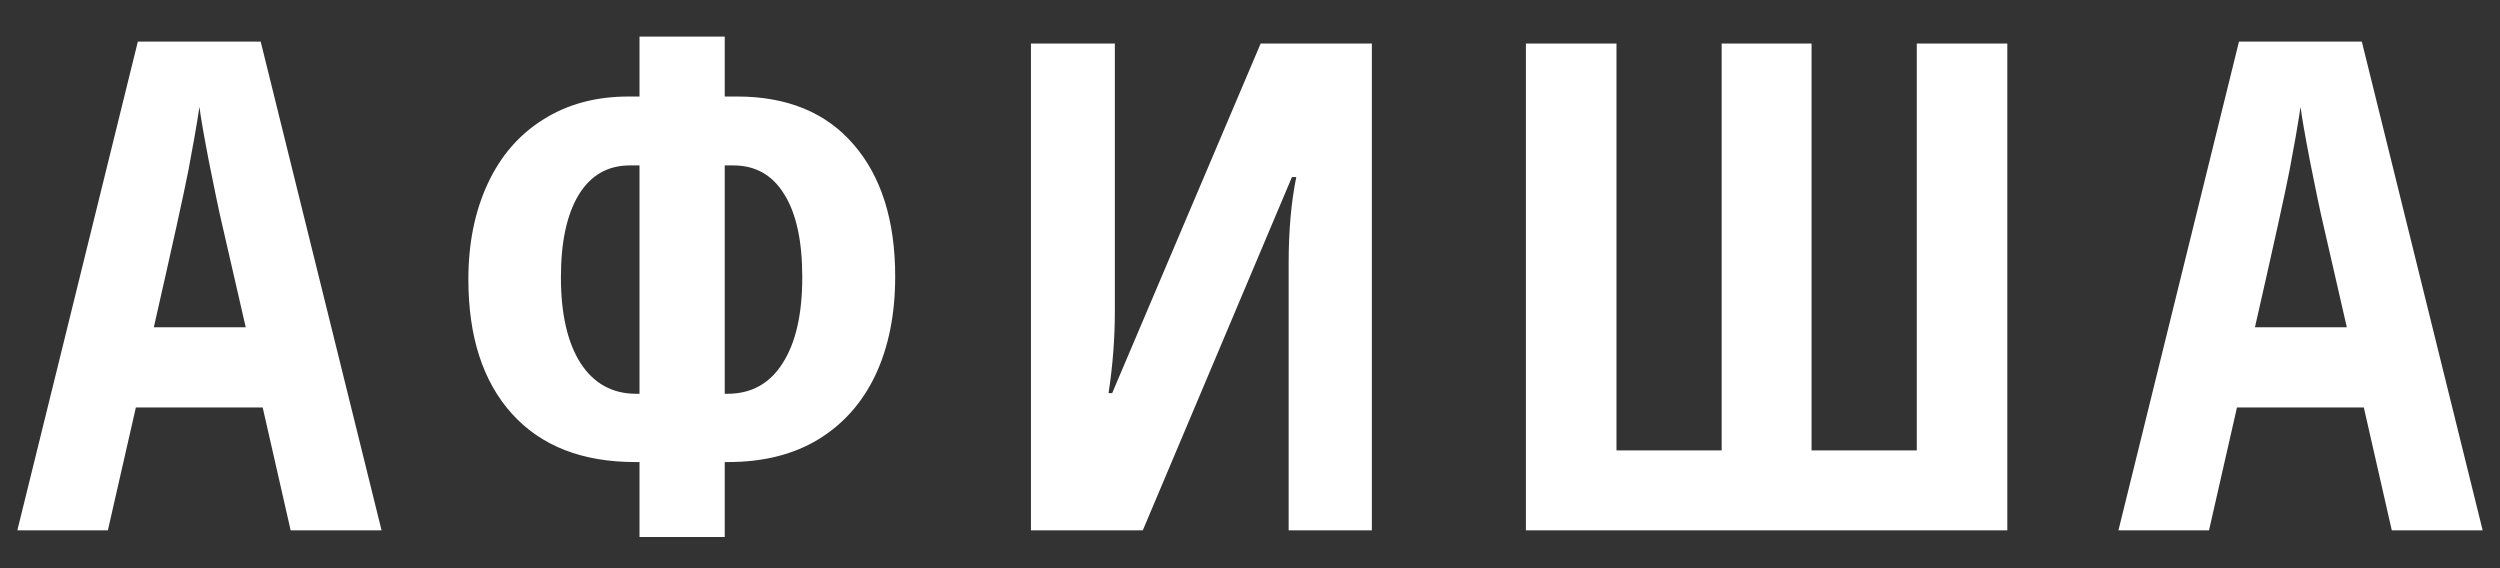 <svg width="66" height="15" viewBox="0 0 66 15" fill="none" xmlns="http://www.w3.org/2000/svg">
<rect x="0" y="0" width="66" height="15" fill="#333333" stroke="none"/>
<path d="M7.673 14L6.935 10.757H3.587L2.848 14H0.458L3.639 1.098H6.882L10.073 14H7.673ZM6.487 8.639L5.801 5.65C5.76 5.469 5.667 5.015 5.52 4.288C5.379 3.556 5.295 3.066 5.265 2.82C5.189 3.324 5.092 3.881 4.975 4.49C4.858 5.094 4.553 6.477 4.061 8.639H6.487ZM16.883 0.966H19.133V2.548H19.458C20.782 2.548 21.807 2.97 22.534 3.813C23.266 4.657 23.633 5.82 23.633 7.303C23.633 8.293 23.46 9.157 23.114 9.896C22.768 10.628 22.265 11.196 21.602 11.601C20.946 11.999 20.152 12.198 19.221 12.198H19.133V14.176H16.883V12.198H16.768C15.368 12.198 14.284 11.773 13.516 10.924C12.749 10.074 12.365 8.891 12.365 7.373C12.365 6.424 12.535 5.583 12.875 4.851C13.215 4.118 13.704 3.553 14.343 3.154C14.981 2.75 15.731 2.548 16.593 2.548H16.883V0.966ZM19.133 10.396H19.203C19.836 10.396 20.322 10.127 20.662 9.588C21.008 9.049 21.18 8.293 21.18 7.32C21.18 6.365 21.022 5.636 20.706 5.132C20.395 4.622 19.947 4.367 19.361 4.367H19.133V10.396ZM16.883 4.367H16.628C16.042 4.367 15.591 4.628 15.274 5.149C14.964 5.665 14.808 6.389 14.808 7.32C14.808 8.287 14.981 9.043 15.327 9.588C15.678 10.127 16.168 10.396 16.795 10.396H16.883V4.367ZM27.217 1.15H29.432V8.208C29.432 8.94 29.376 9.664 29.265 10.379H29.361L33.281 1.15H36.217V14H34.02V6.96C34.02 6.093 34.087 5.331 34.222 4.675H34.107L30.17 14H27.217V1.15ZM47.825 11.891H50.603V1.15H52.993V14H40.284V1.15H42.675V11.891H45.452V1.15H47.825V11.891ZM63.143 14L62.405 10.757H59.056L58.318 14H55.927L59.109 1.098H62.352L65.542 14H63.143ZM61.956 8.639L61.271 5.65C61.23 5.469 61.136 5.015 60.99 4.288C60.849 3.556 60.764 3.066 60.735 2.82C60.659 3.324 60.562 3.881 60.445 4.49C60.328 5.094 60.023 6.477 59.531 8.639H61.956Z" fill="white"/>
</svg>
